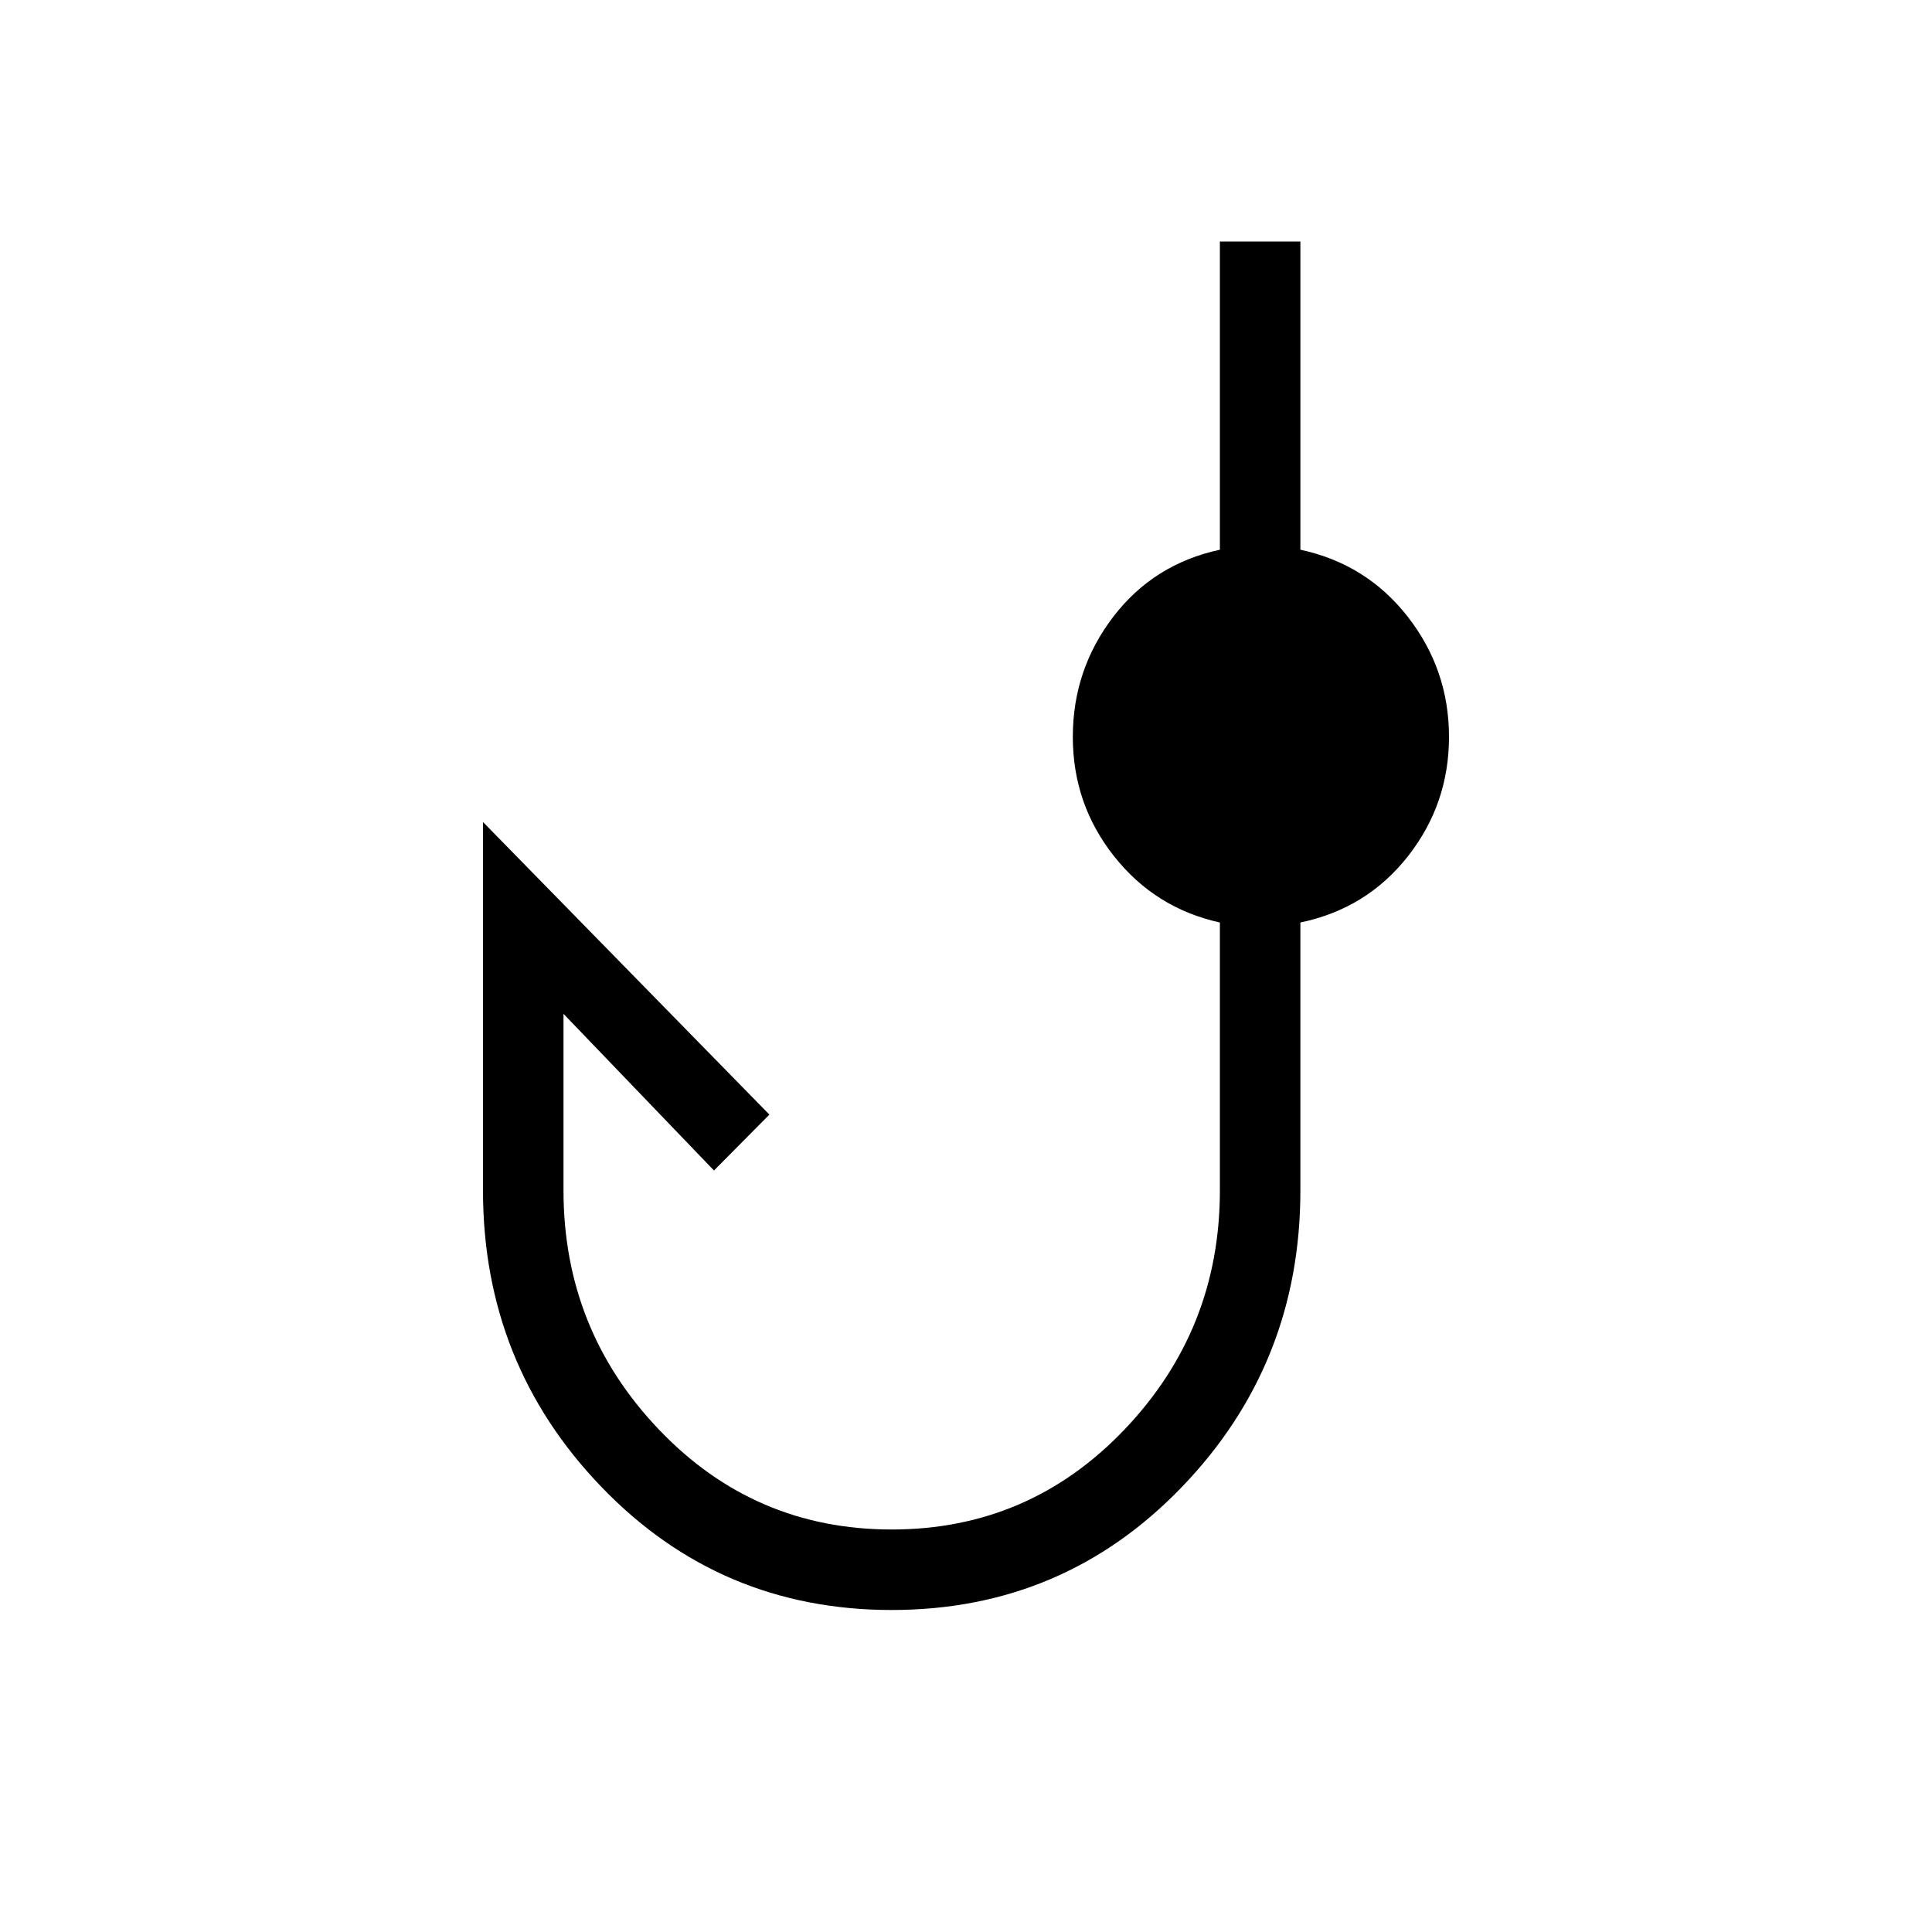 <svg xmlns="http://www.w3.org/2000/svg" height="24" viewBox="0 -960 960 960" width="24"><path d="M443.077-160q-85.385 0-144.231-61.154Q240-282.308 240-368.461v-183.078l142.308 145.385-27.539 27.77L280-456.23v87.769q0 69.076 47.385 118.769Q374.769-200 443.077-200q68.308 0 115.692-49.692 47.385-49.693 47.385-118.769v-133.154q-32.154-7.077-52.616-32.962-20.461-25.885-20.461-59.269 0-33.385 20.077-59.654 20.077-26.269 53-33.346V-840h40v153.154q32.923 7.077 53.385 33.346Q720-627.231 720-593.846q0 33.384-20.461 59.384-20.462 26.001-53.385 32.847v133.154q0 86.153-58.846 147.307Q528.462-160 443.077-160Z"/></svg>